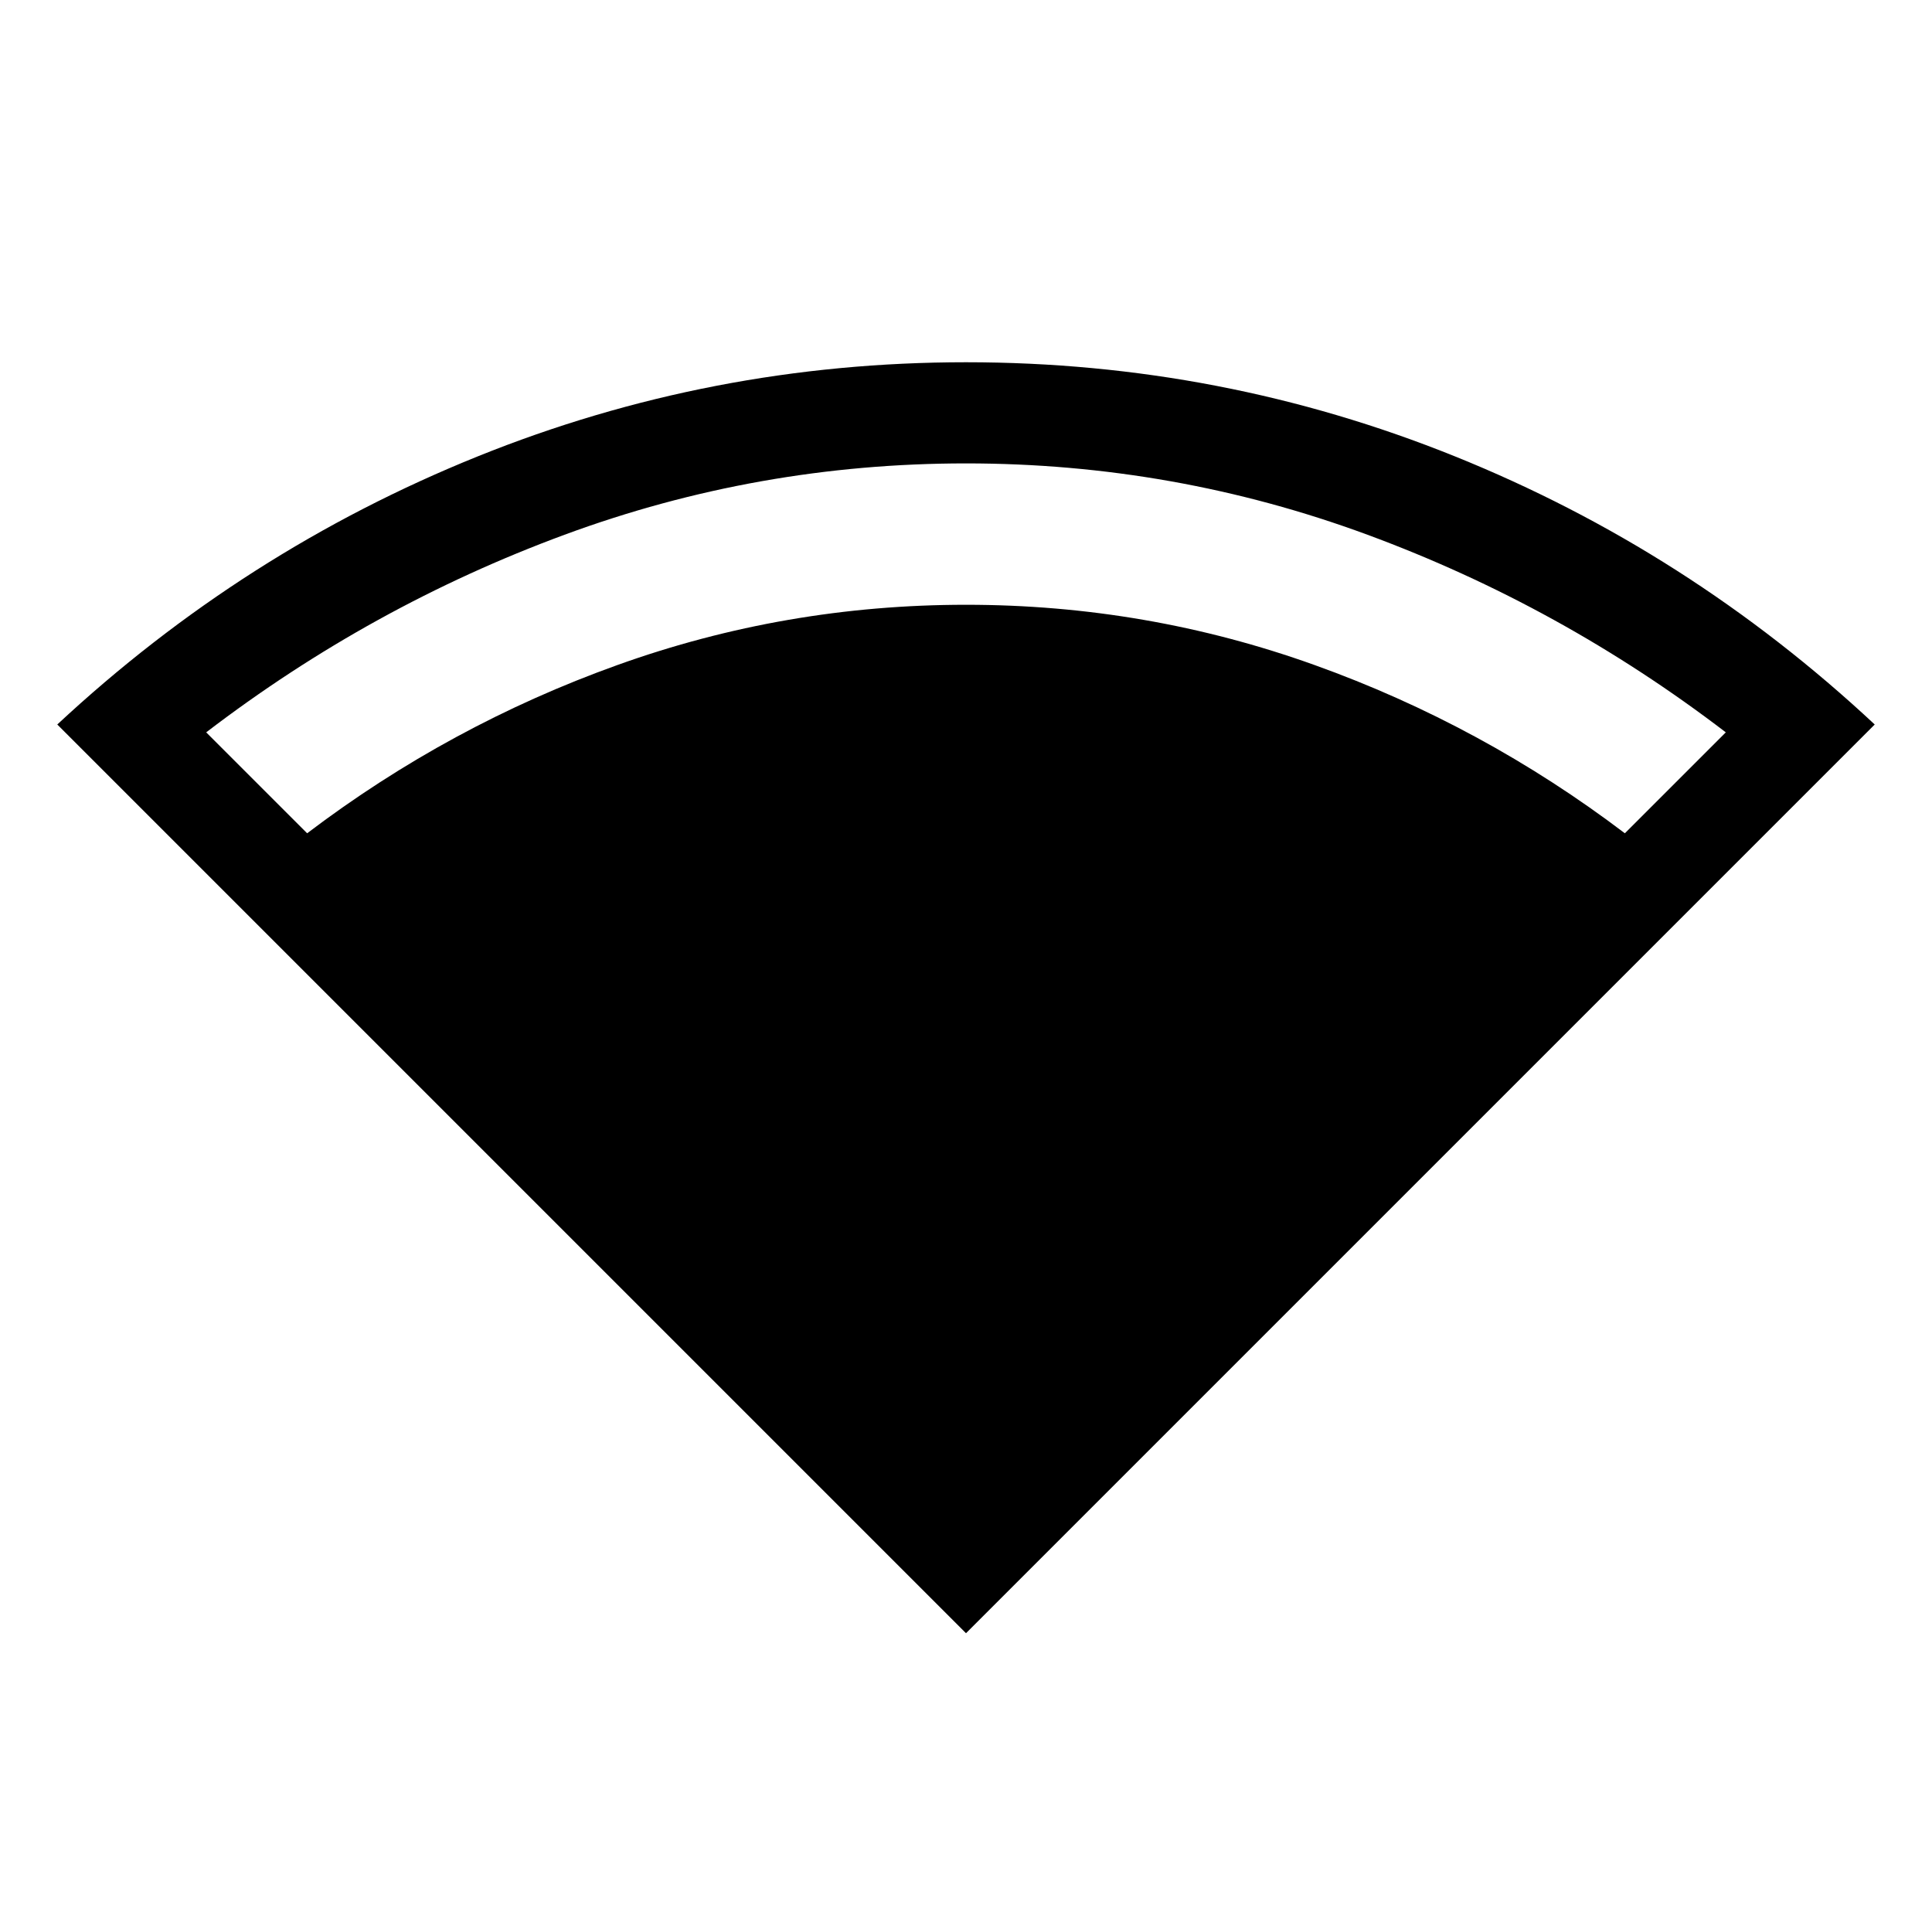 <svg xmlns="http://www.w3.org/2000/svg" height="40" viewBox="0 -960 960 960" width="40"><path d="M480-148.46 28.46-600q92.64-86.28 208.71-133.14Q353.23-780 480-780q126.97 0 242.93 46.76Q838.9-686.49 931.54-600L480-148.46ZM152.62-545.95q70.79-53.69 154.2-83.61 83.41-29.93 173.18-29.93 89.77 0 173.18 29.93 83.41 29.92 154.2 83.61l50.16-50.15q-81.98-62.72-178.03-98.18-96.05-35.46-199.51-35.46t-199.51 35.46q-96.05 35.46-178.03 98.18l50.16 50.15Z"/></svg>